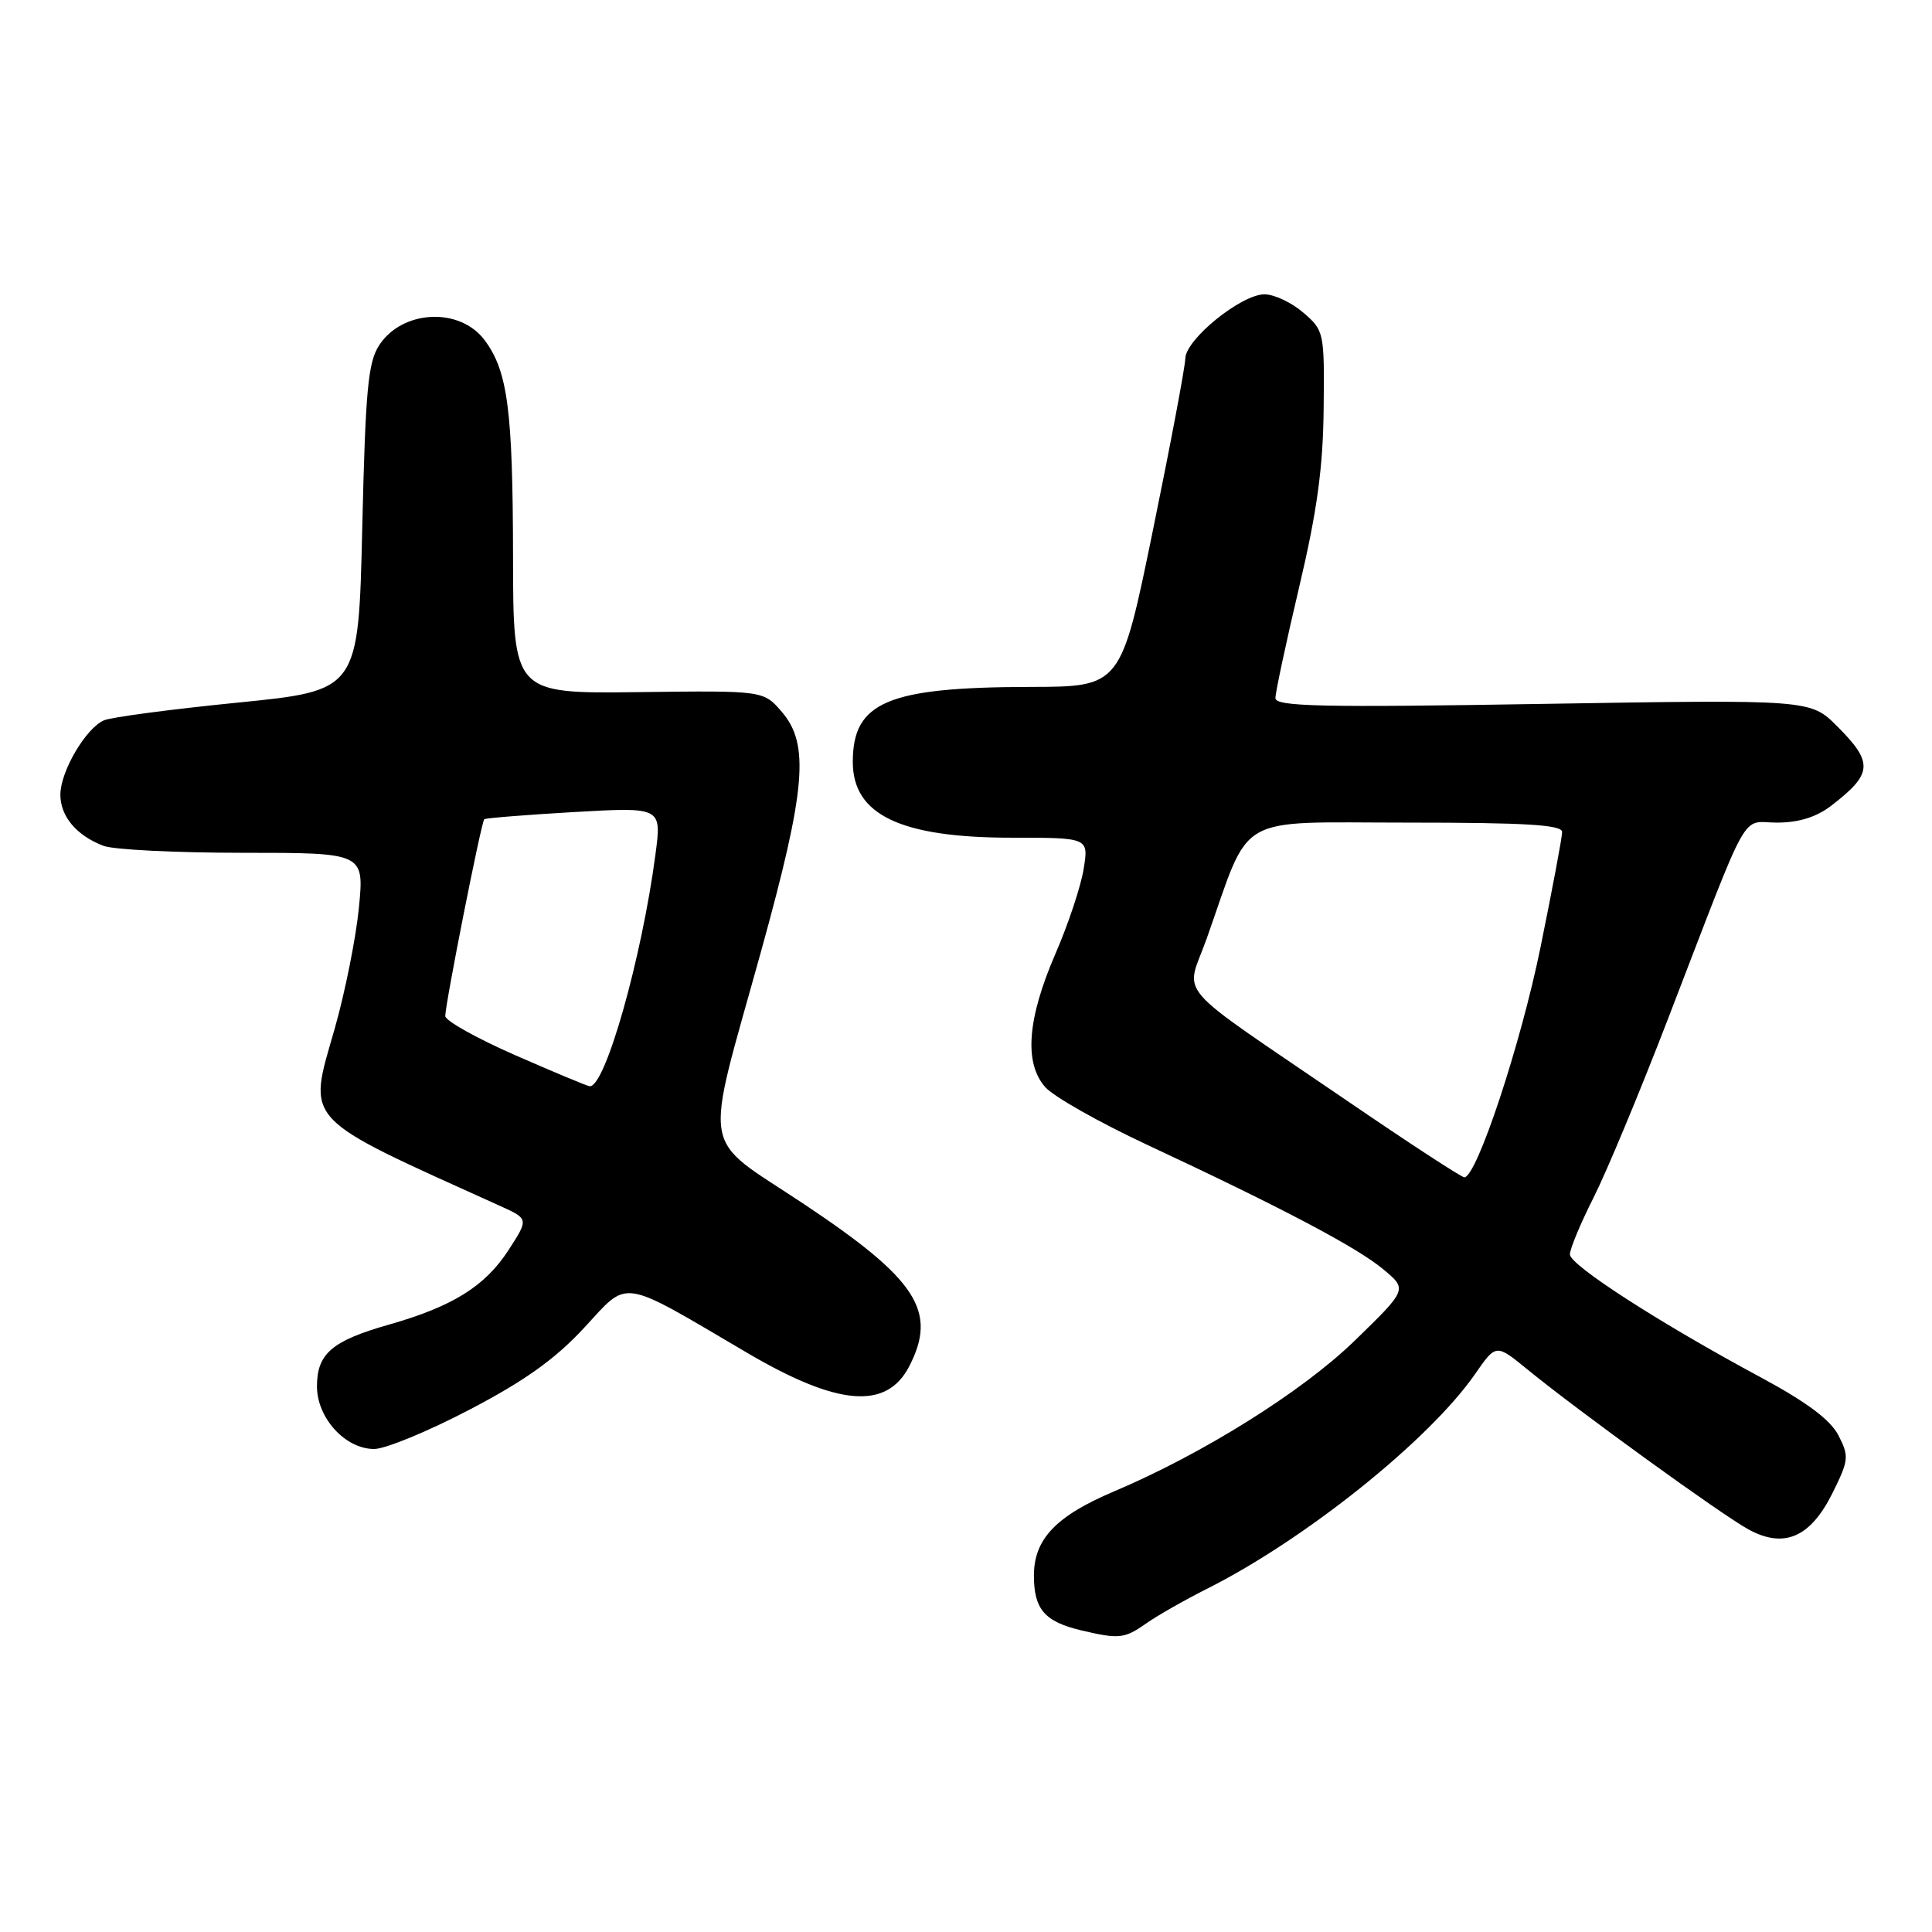 <?xml version="1.0" encoding="UTF-8" standalone="no"?>
<!DOCTYPE svg PUBLIC "-//W3C//DTD SVG 1.1//EN" "http://www.w3.org/Graphics/SVG/1.1/DTD/svg11.dtd" >
<svg xmlns="http://www.w3.org/2000/svg" xmlns:xlink="http://www.w3.org/1999/xlink" version="1.1" viewBox="0 0 256 256">
 <g >
 <path fill="currentColor"
d=" M 151.85 215.13 C 153.31 214.10 156.97 212.01 160.00 210.49 C 173.02 203.93 189.40 190.80 195.46 182.06 C 198.23 178.06 198.23 178.06 202.37 181.44 C 209.01 186.88 228.21 200.78 231.71 202.67 C 236.42 205.23 239.90 203.71 242.82 197.83 C 244.98 193.47 245.03 192.97 243.60 190.19 C 242.53 188.12 239.39 185.78 233.28 182.49 C 219.97 175.34 208.04 167.65 208.02 166.22 C 208.01 165.52 209.41 162.14 211.14 158.72 C 212.87 155.30 217.32 144.62 221.02 135.00 C 232.12 106.19 230.56 109.00 235.47 109.00 C 238.33 109.00 240.68 108.27 242.62 106.78 C 248.16 102.53 248.27 101.07 243.44 96.24 C 239.89 92.69 239.89 92.69 204.44 93.27 C 175.01 93.76 169.00 93.62 169.00 92.50 C 169.00 91.75 170.41 85.15 172.14 77.82 C 174.52 67.75 175.31 61.98 175.39 54.17 C 175.50 44.03 175.45 43.79 172.69 41.42 C 171.15 40.09 168.84 39.00 167.55 39.00 C 164.47 39.00 157.11 44.96 157.06 47.50 C 157.04 48.60 155.11 58.84 152.77 70.25 C 148.52 91.00 148.52 91.00 136.51 91.02 C 117.61 91.06 113.00 93.01 113.00 100.96 C 113.00 107.98 119.34 111.00 134.10 111.00 C 144.26 111.00 144.26 111.00 143.59 115.13 C 143.23 117.41 141.55 122.47 139.85 126.38 C 136.12 135.00 135.67 140.85 138.50 144.05 C 139.60 145.30 145.68 148.74 152.00 151.69 C 169.91 160.06 179.78 165.26 183.28 168.18 C 186.50 170.85 186.50 170.85 179.47 177.68 C 172.56 184.39 159.35 192.66 147.57 197.64 C 139.92 200.88 137.00 203.95 137.00 208.76 C 137.00 213.24 138.41 214.87 143.26 216.03 C 148.26 217.21 149.00 217.14 151.85 215.13 Z  M 62.21 186.79 C 69.54 182.96 73.56 180.09 77.41 175.93 C 83.40 169.46 81.96 169.24 98.94 179.22 C 111.00 186.32 117.47 186.86 120.48 181.04 C 124.25 173.74 121.51 169.52 106.52 159.54 C 92.64 150.29 93.20 153.66 100.86 126.00 C 106.79 104.58 107.30 98.62 103.58 94.31 C 101.16 91.50 101.16 91.50 84.58 91.71 C 68.00 91.91 68.00 91.91 67.98 73.71 C 67.95 54.33 67.28 49.19 64.22 45.08 C 60.95 40.68 53.34 41.03 50.26 45.72 C 48.76 48.00 48.43 51.61 48.00 69.95 C 47.50 91.50 47.50 91.50 31.50 93.10 C 22.70 93.98 14.72 95.03 13.77 95.45 C 11.36 96.50 8.00 102.23 8.00 105.30 C 8.00 108.18 10.14 110.72 13.72 112.08 C 15.05 112.59 23.36 113.00 32.19 113.00 C 48.26 113.00 48.26 113.00 47.56 120.25 C 47.17 124.24 45.73 131.46 44.35 136.30 C 40.75 148.88 39.75 147.80 66.28 159.80 C 70.06 161.51 70.06 161.51 67.37 165.66 C 64.26 170.45 59.97 173.12 51.50 175.53 C 43.98 177.67 42.00 179.37 42.00 183.70 C 42.00 187.89 45.75 192.00 49.58 192.00 C 51.05 192.00 56.73 189.66 62.21 186.79 Z  M 178.34 145.75 C 154.86 129.71 157.09 132.30 159.91 124.32 C 165.85 107.54 163.31 109.00 186.46 109.00 C 202.23 109.00 207.00 109.29 206.99 110.25 C 206.99 110.94 205.70 117.80 204.13 125.50 C 201.51 138.37 195.67 156.00 194.03 156.00 C 193.65 156.00 186.59 151.39 178.34 145.75 Z  M 68.25 139.81 C 63.16 137.58 59.00 135.25 59.00 134.63 C 59.01 132.97 63.78 108.87 64.17 108.55 C 64.35 108.40 69.71 107.97 76.09 107.60 C 87.68 106.94 87.68 106.94 86.85 113.22 C 85.03 127.01 80.17 144.15 78.13 143.93 C 77.78 143.90 73.34 142.04 68.25 139.81 Z "/>
</g>
</svg>